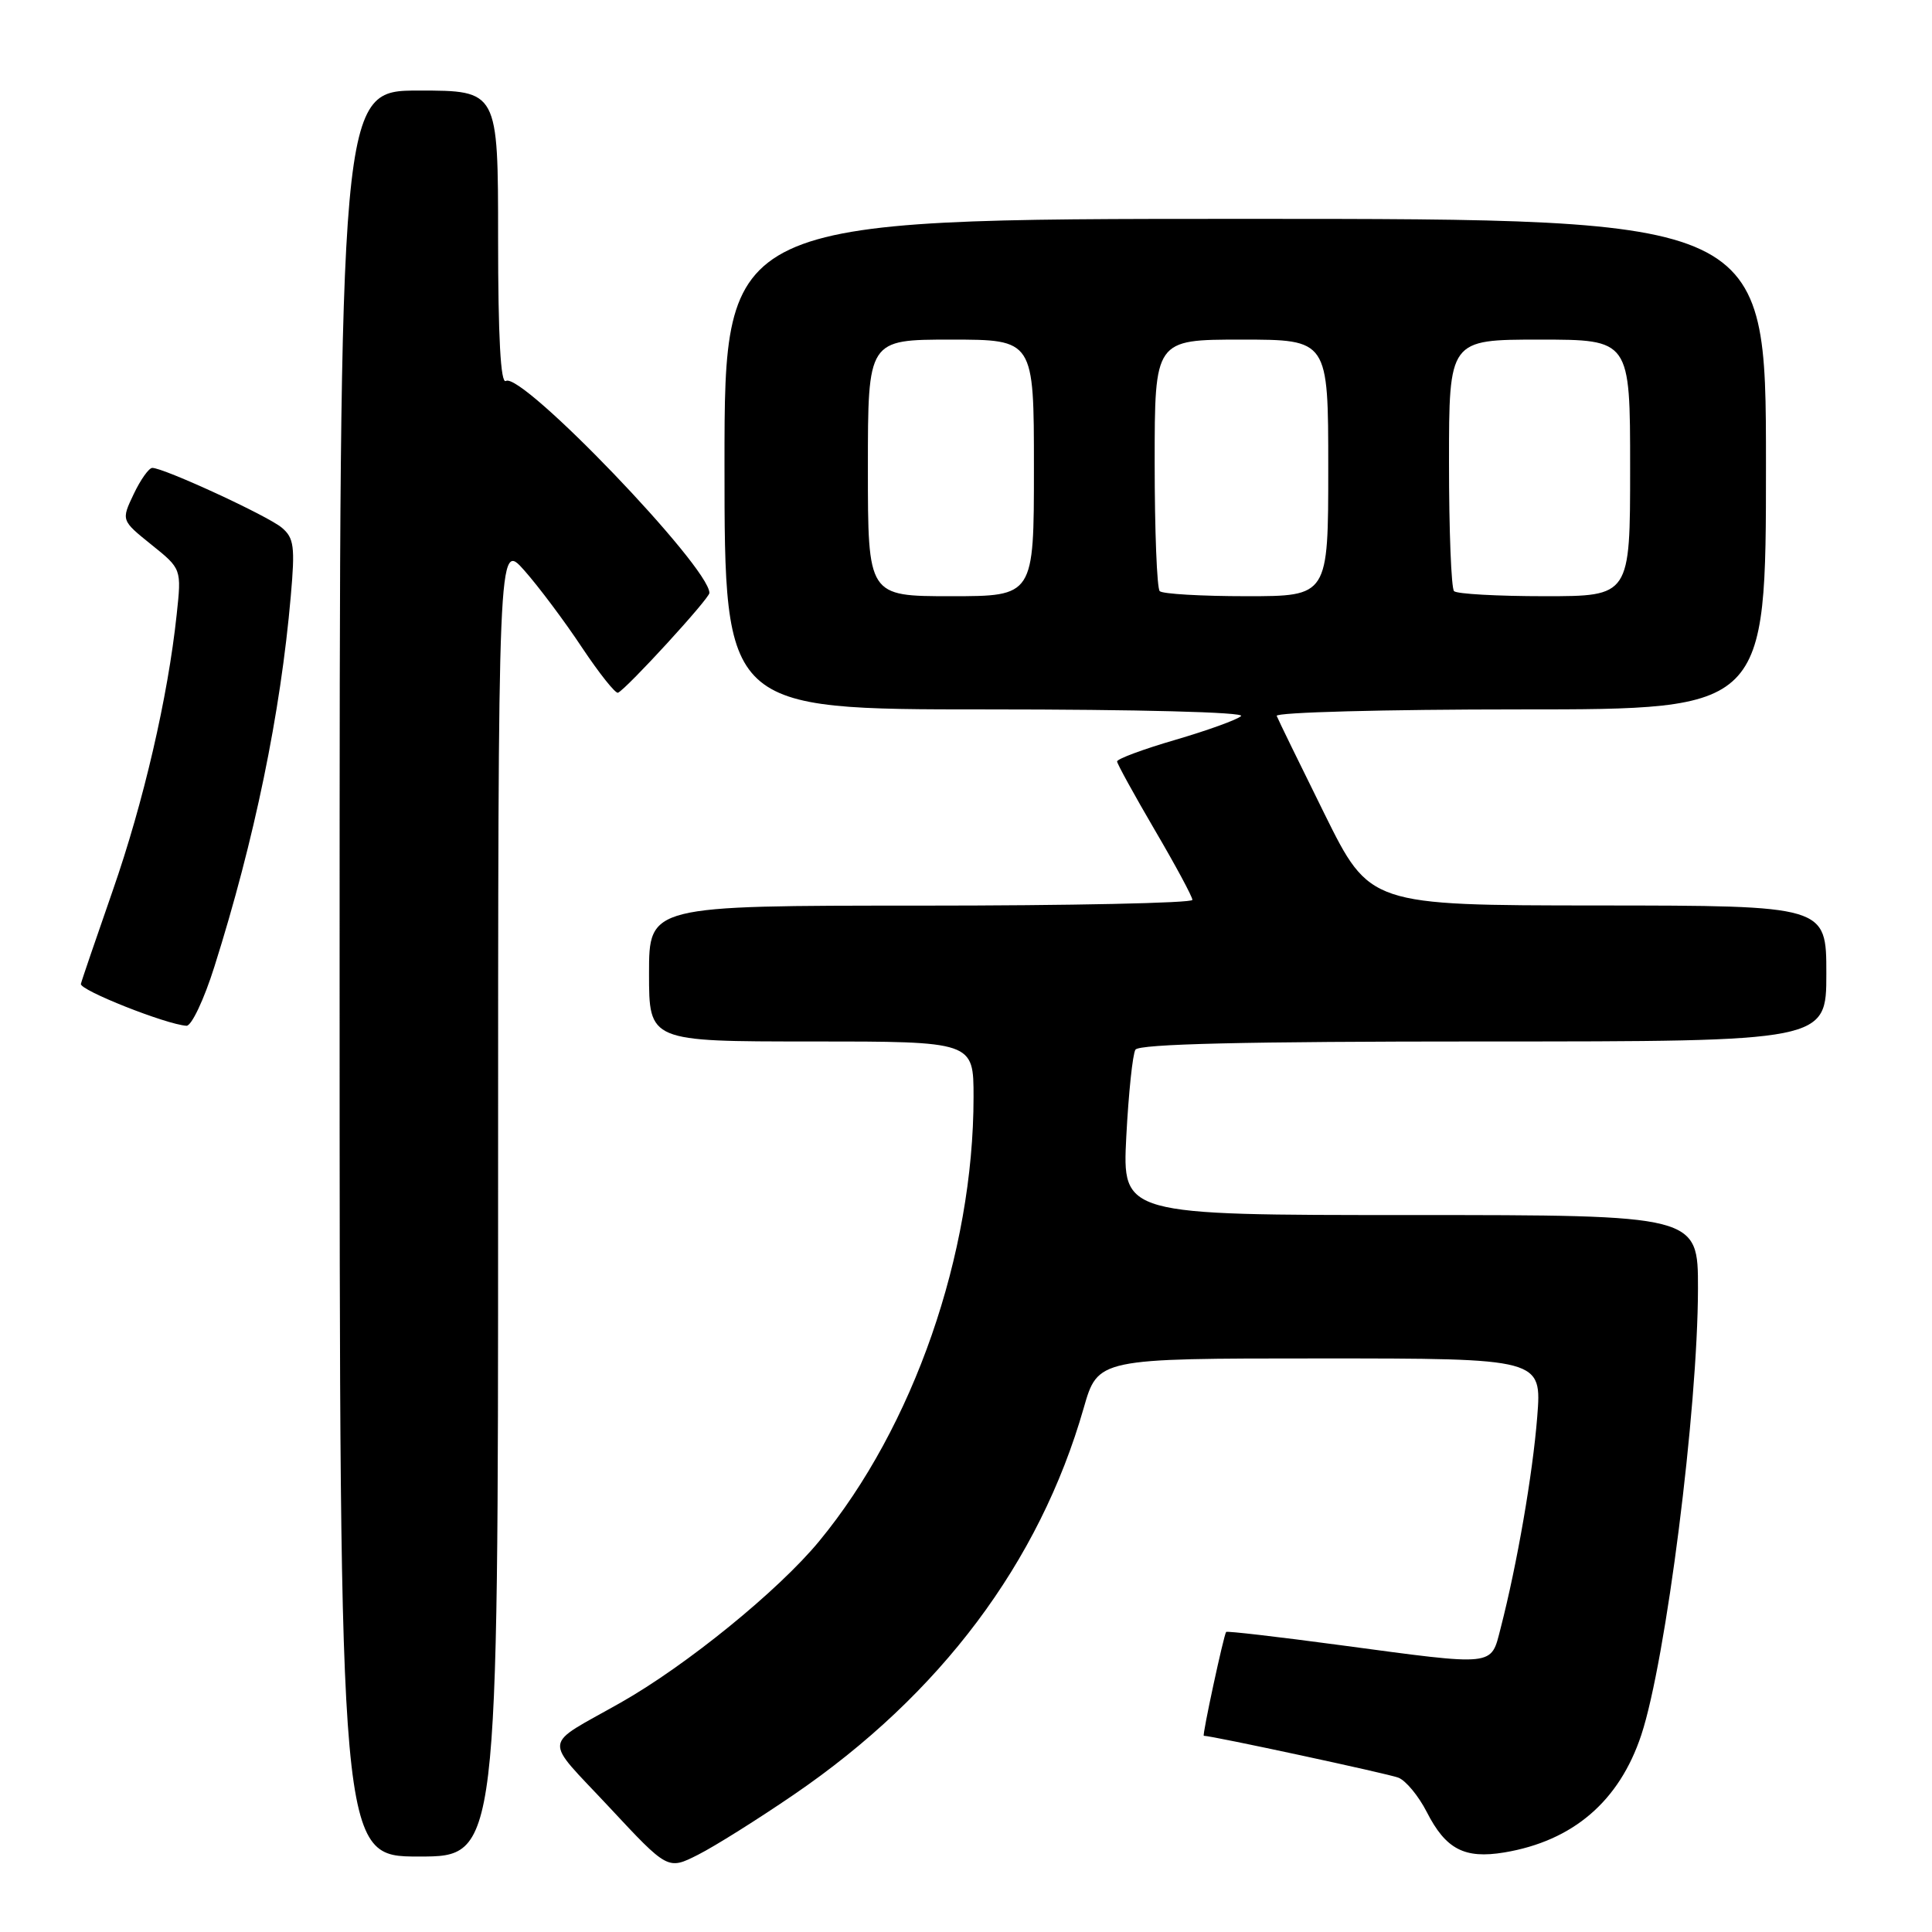 <?xml version="1.0" encoding="UTF-8" standalone="no"?>
<!DOCTYPE svg PUBLIC "-//W3C//DTD SVG 1.1//EN" "http://www.w3.org/Graphics/SVG/1.1/DTD/svg11.dtd" >
<svg xmlns="http://www.w3.org/2000/svg" xmlns:xlink="http://www.w3.org/1999/xlink" version="1.1" viewBox="0 0 256 256">
 <g >
 <path fill="currentColor"
d=" M 105.20 237.79 C 124.61 224.53 137.73 207.03 143.59 186.59 C 145.48 180.00 145.48 180.00 174.89 180.00 C 204.30 180.00 204.30 180.00 203.69 187.75 C 203.09 195.33 201.03 207.25 198.84 215.75 C 197.52 220.86 198.34 220.77 177.59 217.99 C 169.39 216.89 162.59 216.10 162.47 216.24 C 162.15 216.65 159.27 230.00 159.51 230.00 C 160.60 230.00 183.93 235.02 185.29 235.55 C 186.28 235.93 187.97 237.98 189.05 240.09 C 191.57 245.04 194.05 246.33 199.32 245.46 C 208.43 243.94 214.57 238.67 217.48 229.89 C 220.75 220.01 224.97 186.73 224.99 170.75 C 225.00 161.00 225.00 161.00 186.86 161.00 C 148.71 161.00 148.71 161.00 149.24 150.59 C 149.54 144.86 150.08 139.68 150.45 139.09 C 150.91 138.33 164.95 138.00 196.56 138.00 C 242.00 138.00 242.00 138.00 242.00 129.00 C 242.00 120.00 242.00 120.00 211.75 119.98 C 181.50 119.96 181.50 119.96 175.50 107.84 C 172.20 101.17 169.35 95.33 169.17 94.86 C 168.98 94.39 183.50 94.00 201.42 94.00 C 234.00 94.00 234.00 94.00 234.00 61.50 C 234.00 29.00 234.00 29.00 165.00 29.00 C 96.00 29.00 96.00 29.00 96.00 61.50 C 96.00 94.00 96.00 94.00 130.70 94.00 C 150.79 94.00 165.00 94.37 164.45 94.88 C 163.93 95.37 160.01 96.78 155.75 98.03 C 151.49 99.27 148.01 100.56 148.02 100.90 C 148.04 101.23 150.29 105.32 153.02 109.99 C 155.76 114.66 158.00 118.82 158.00 119.24 C 158.00 119.66 141.80 120.00 122.00 120.00 C 86.00 120.00 86.00 120.00 86.00 129.00 C 86.00 138.00 86.00 138.00 107.50 138.00 C 129.00 138.00 129.00 138.00 129.00 145.37 C 129.00 166.16 121.03 189.08 108.54 204.22 C 103.16 210.75 90.94 220.69 82.22 225.62 C 71.72 231.57 71.89 229.99 80.71 239.44 C 88.49 247.79 88.49 247.79 92.50 245.76 C 94.70 244.65 100.42 241.06 105.20 237.79 Z  M 66.00 158.83 C 66.00 71.67 66.00 71.67 69.47 75.58 C 71.38 77.74 74.82 82.33 77.11 85.79 C 79.41 89.24 81.56 91.94 81.89 91.79 C 83.08 91.23 94.00 79.31 94.00 78.57 C 94.00 75.11 69.11 49.20 67.03 50.48 C 66.34 50.91 66.00 44.67 66.00 31.56 C 66.00 12.00 66.00 12.00 55.50 12.00 C 45.00 12.00 45.00 12.00 45.00 129.00 C 45.00 246.00 45.00 246.00 55.50 246.00 C 66.00 246.00 66.00 246.00 66.00 158.83 Z  M 28.41 128.08 C 33.72 111.28 37.18 94.52 38.53 78.99 C 39.11 72.43 38.96 71.28 37.34 69.92 C 35.51 68.36 21.72 62.00 20.18 62.00 C 19.73 62.00 18.62 63.56 17.71 65.48 C 16.06 68.95 16.06 68.95 20.06 72.17 C 24.06 75.38 24.06 75.38 23.41 81.44 C 22.25 92.37 19.02 106.30 14.94 118.00 C 12.74 124.33 10.83 129.89 10.72 130.37 C 10.51 131.19 22.02 135.75 24.71 135.92 C 25.37 135.96 27.04 132.44 28.41 128.08 Z  M 115.00 62.00 C 115.00 45.00 115.00 45.00 126.00 45.00 C 137.00 45.00 137.00 45.00 137.00 62.00 C 137.00 79.00 137.00 79.00 126.00 79.00 C 115.00 79.00 115.00 79.00 115.00 62.00 Z  M 153.67 78.33 C 153.30 77.97 153.00 70.32 153.00 61.33 C 153.00 45.00 153.00 45.00 164.50 45.00 C 176.00 45.00 176.00 45.00 176.00 62.00 C 176.00 79.00 176.00 79.00 165.17 79.00 C 159.21 79.00 154.03 78.70 153.67 78.33 Z  M 192.67 78.33 C 192.30 77.97 192.00 70.32 192.00 61.33 C 192.00 45.00 192.00 45.00 204.00 45.00 C 216.00 45.00 216.00 45.00 216.00 62.00 C 216.00 79.00 216.00 79.00 204.67 79.00 C 198.43 79.00 193.03 78.70 192.67 78.33 Z "/>
</g>
</svg>